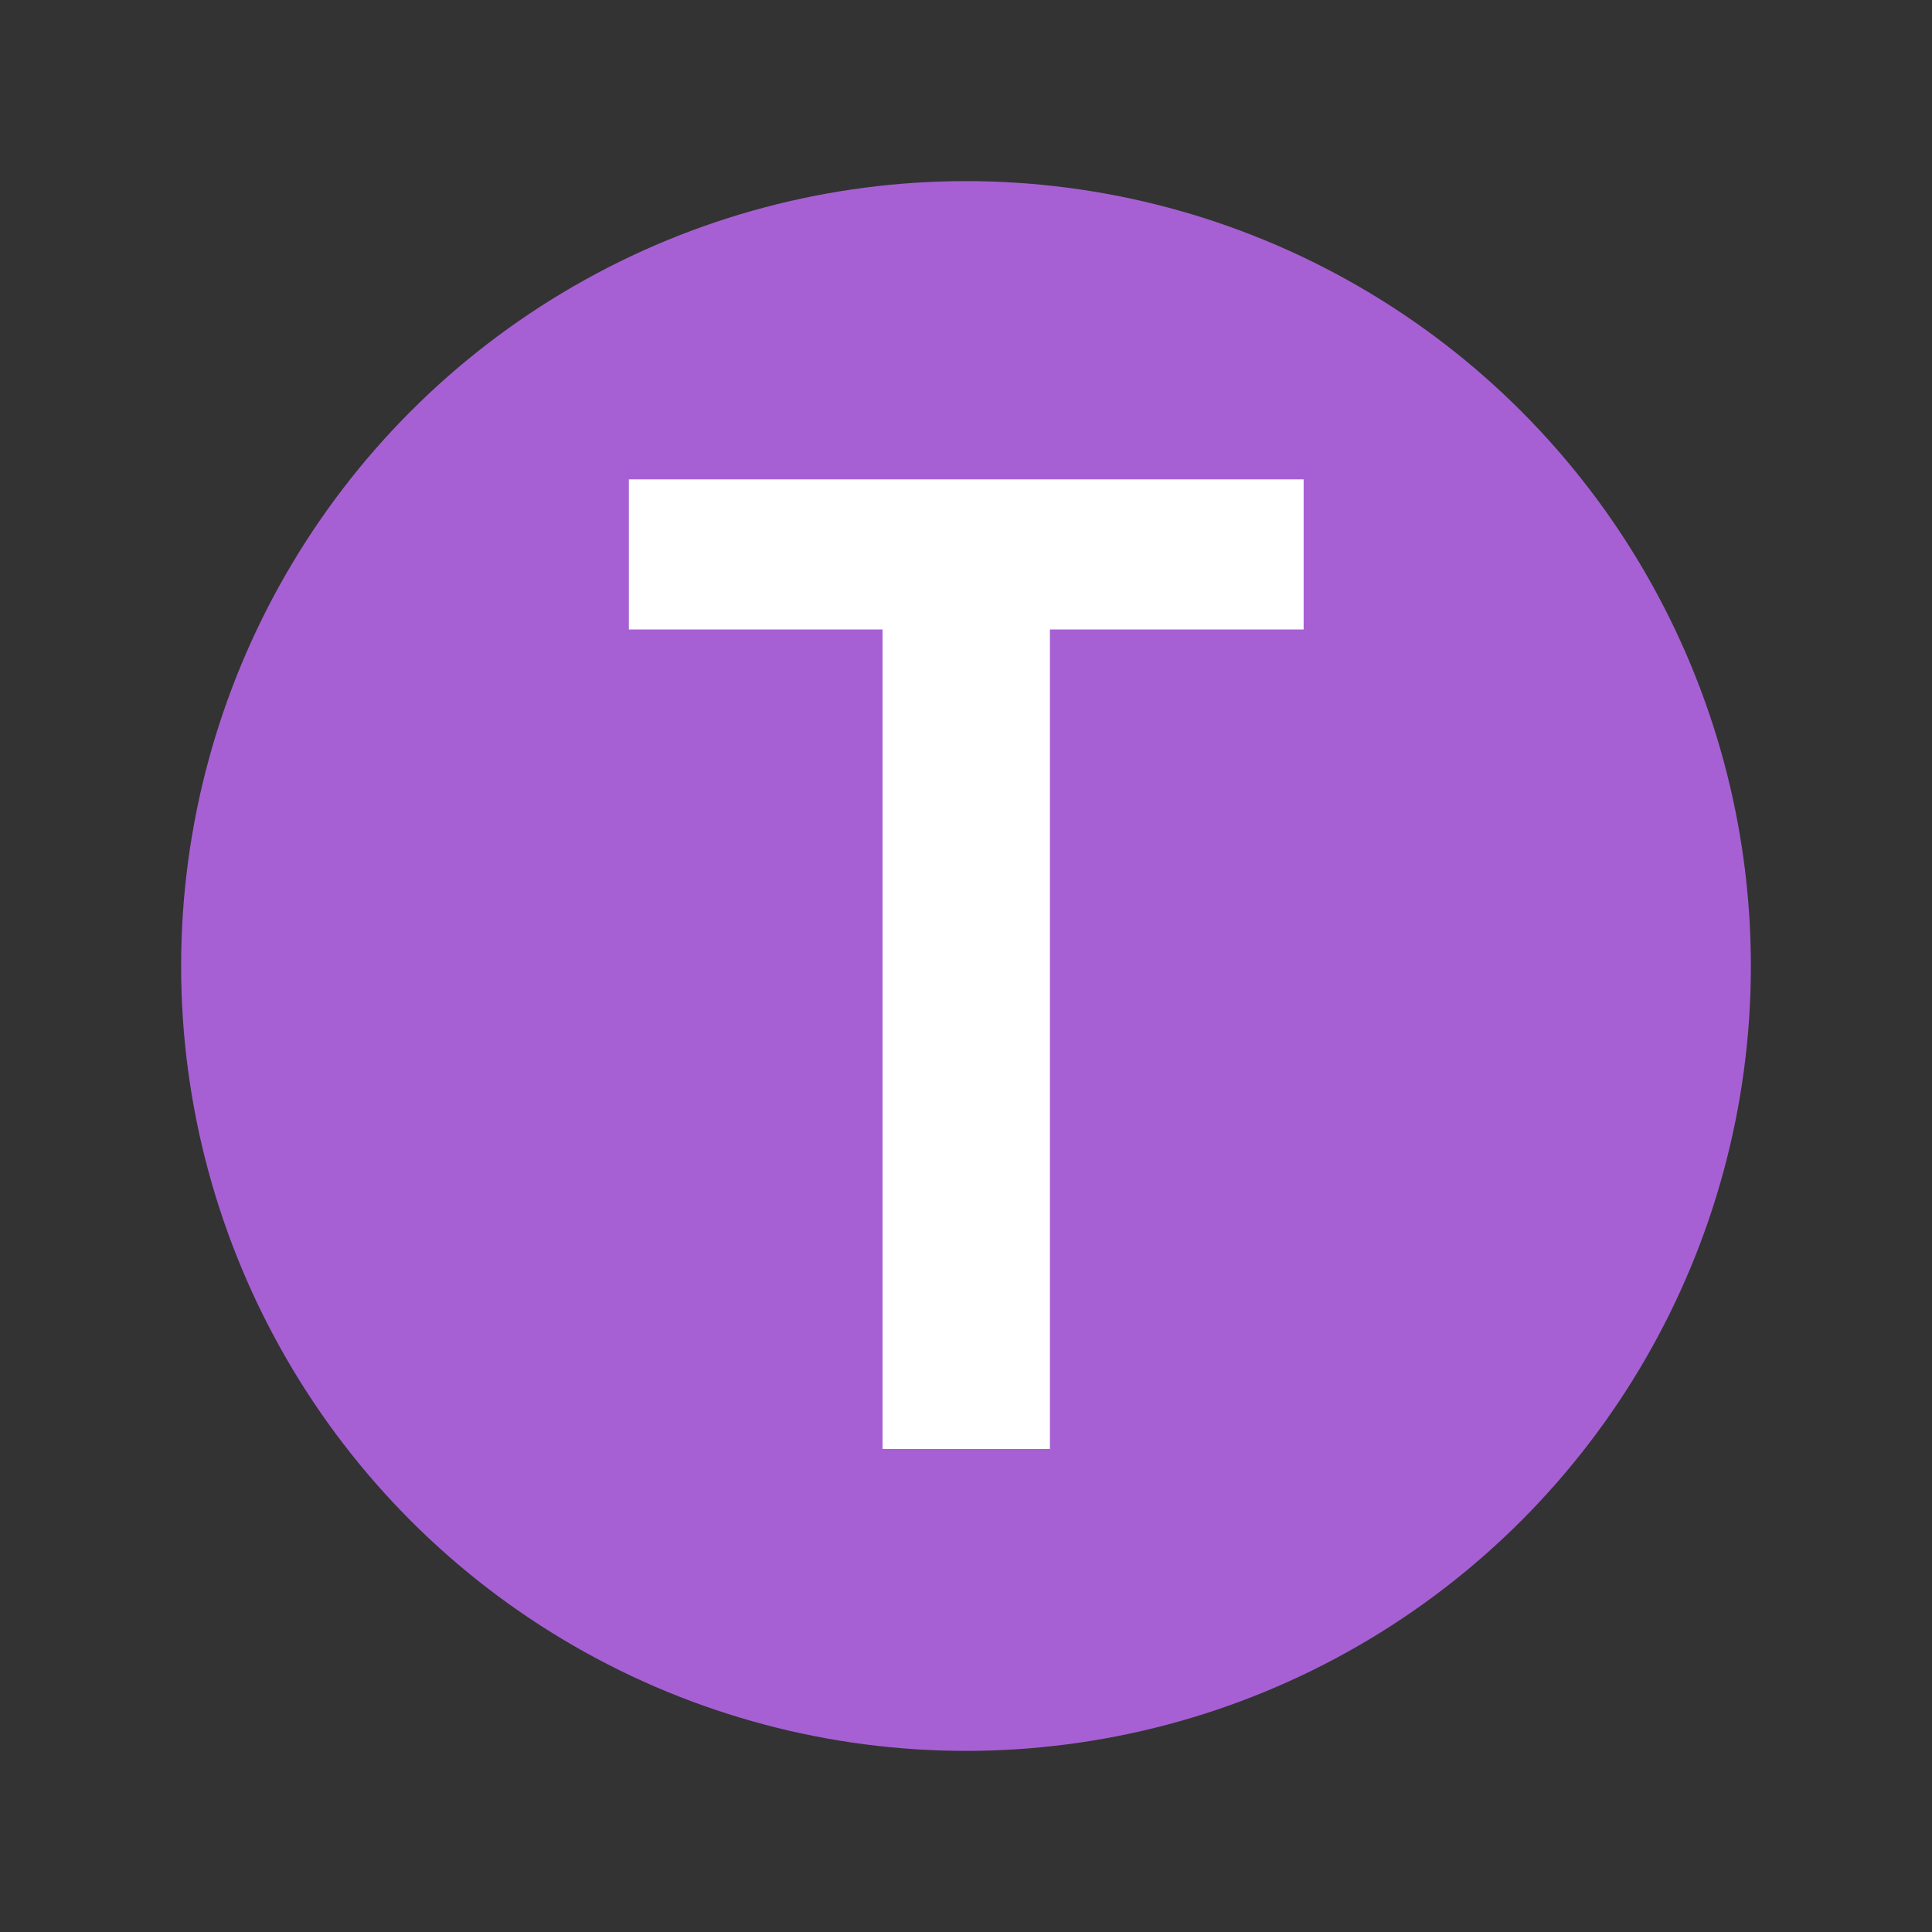<svg width="16" height="16" viewBox="0 0 16 16" fill="none" xmlns="http://www.w3.org/2000/svg">
<rect x="0" y="0" width="16" height="16" fill="#333333" stroke="none"/>
<circle cx="8" cy="8" r="6.5" fill="#A660D4"/>
<path d="M7.309 12V5.213H5.208V3.97H10.796V5.213H8.695V12H7.309Z" fill="white"/>
</svg>
